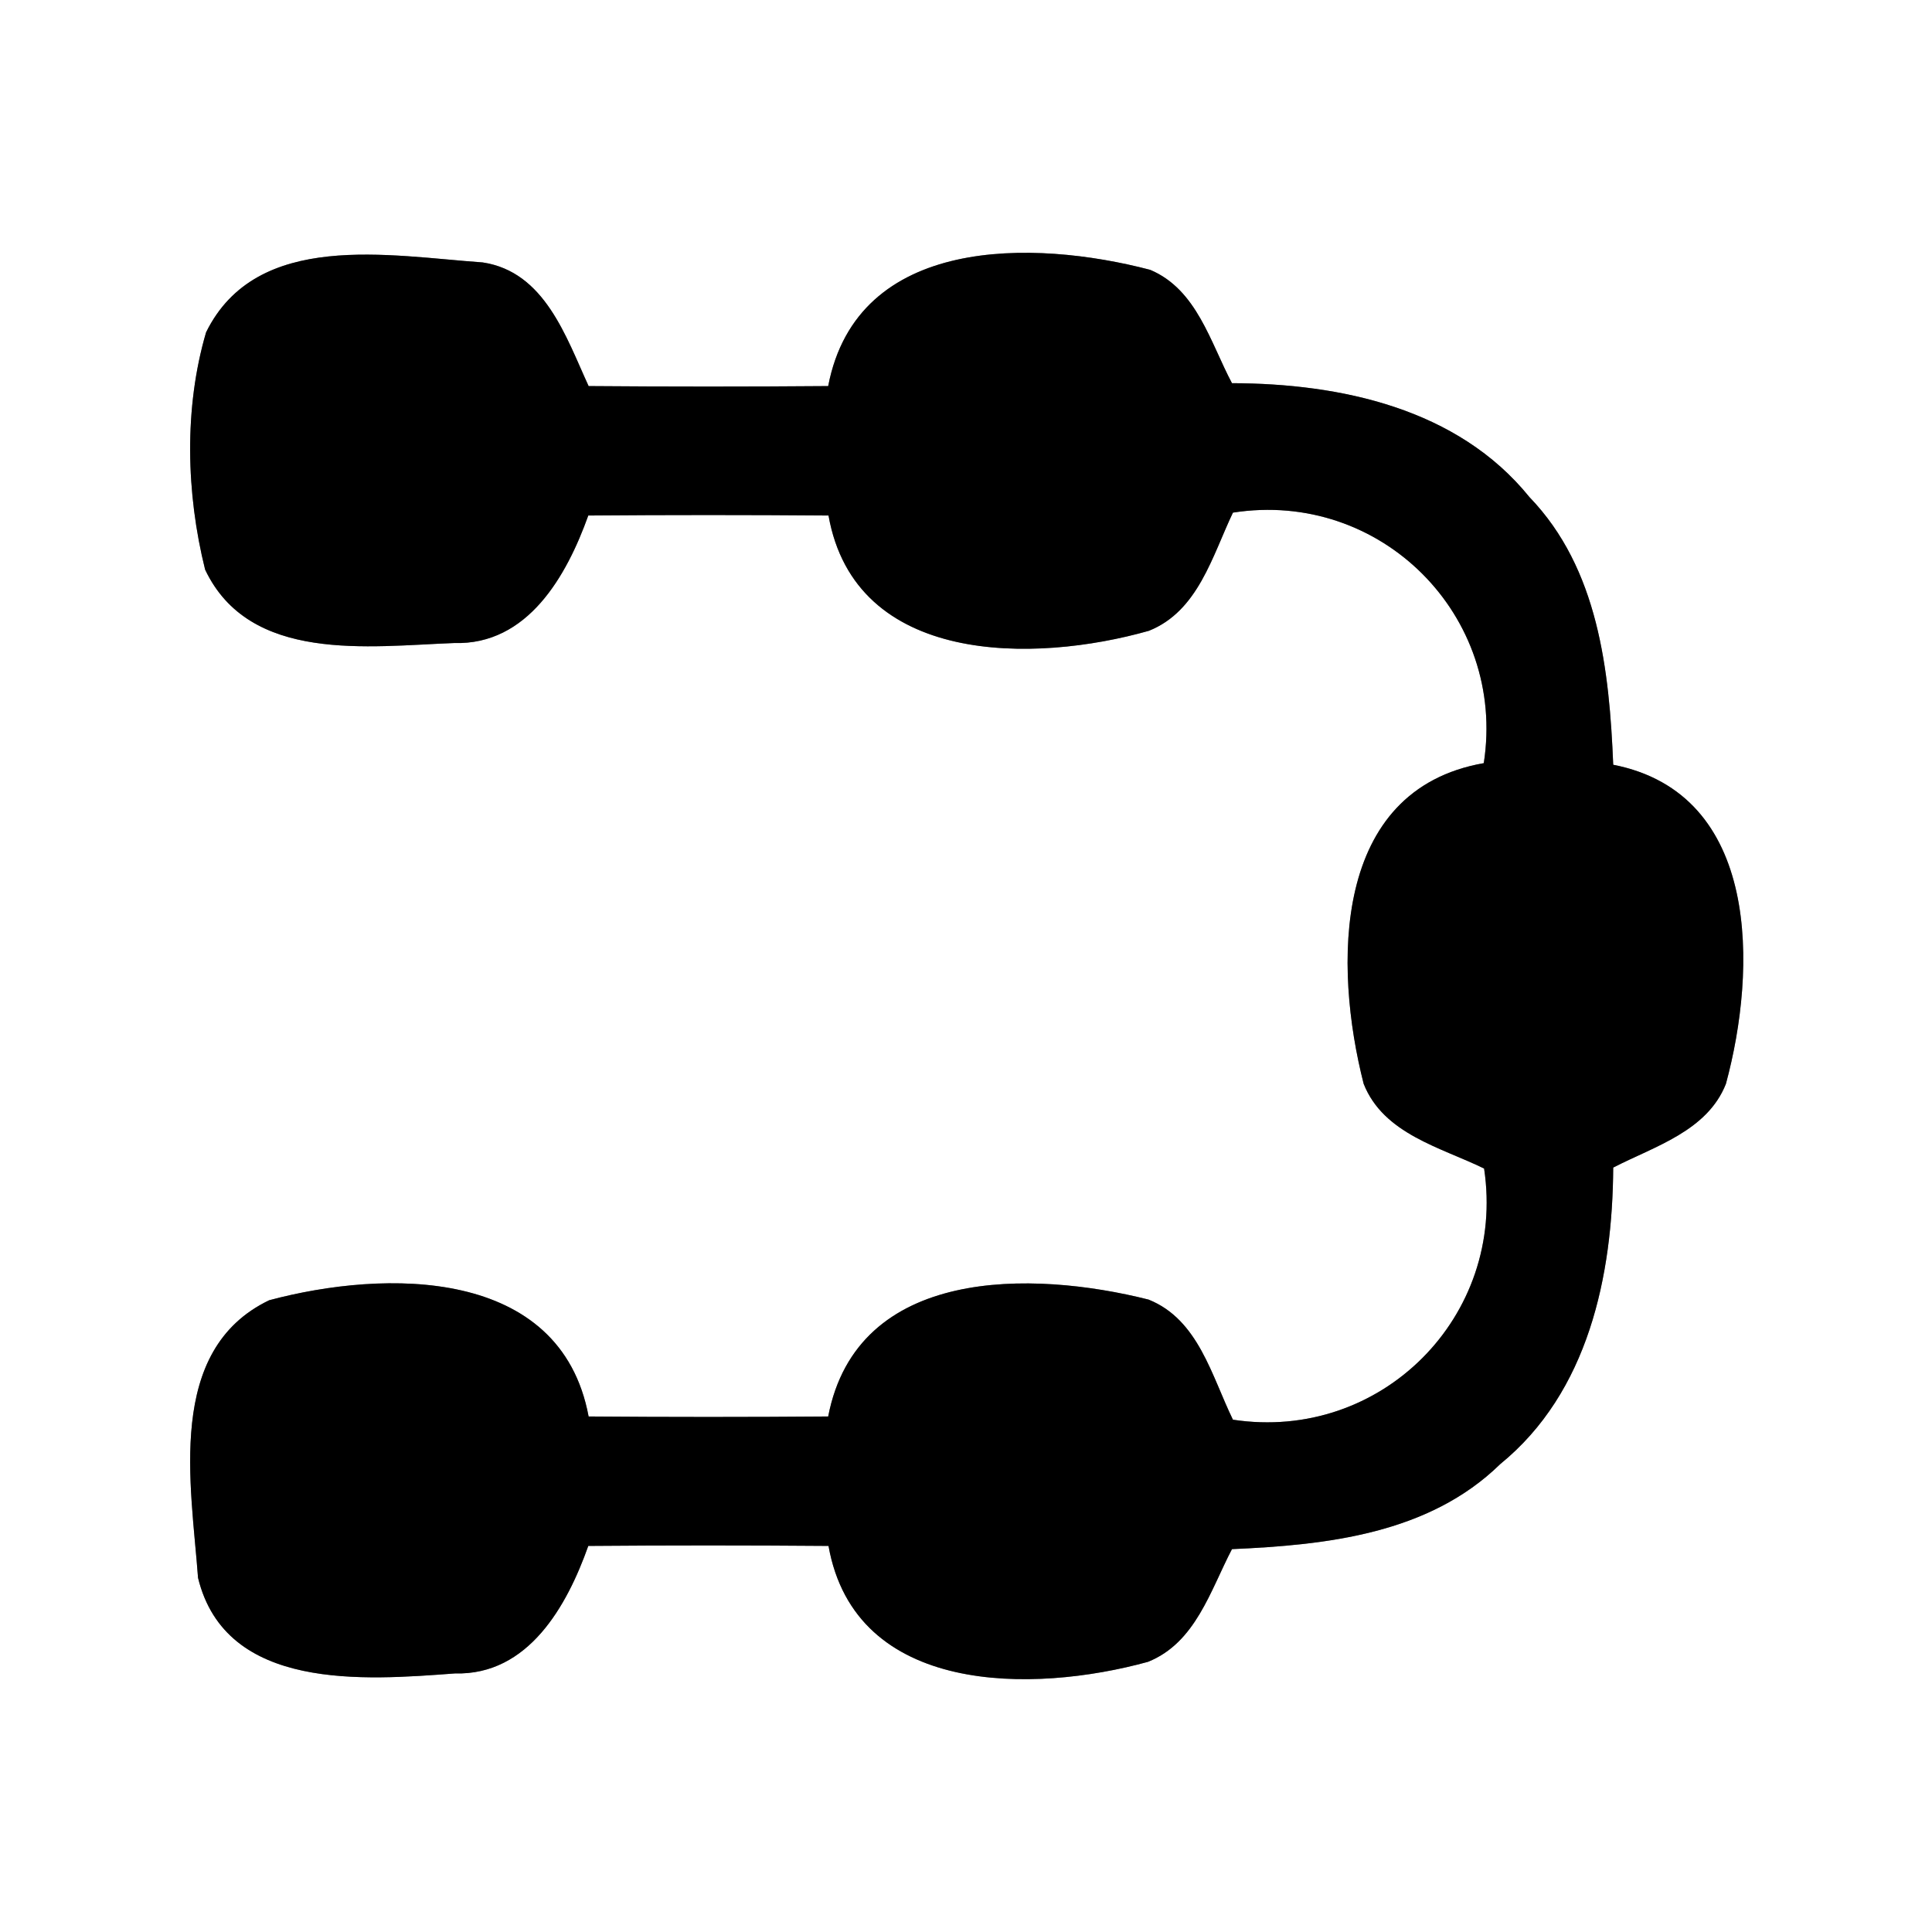 <?xml version="1.0" encoding="UTF-8" ?>
<!DOCTYPE svg PUBLIC "-//W3C//DTD SVG 1.1//EN" "http://www.w3.org/Graphics/SVG/1.1/DTD/svg11.dtd">
<svg width="60pt" height="60pt" viewBox="0 0 60 60" version="1.1" xmlns="http://www.w3.org/2000/svg">
<rect x="0" y="0" width="60" height="60" fill="#808080" stroke="none"/>
<g id="#ffffffff">
<path fill="#ffffff" opacity="1.00" d=" M 0.00 0.00 L 60.00 0.00 L 60.00 60.00 L 0.00 60.00 L 0.00 0.00 M 6.40 10.32 C 5.71 12.67 5.78 15.32 6.37 17.69 C 7.75 20.60 11.45 20.07 14.10 19.97 C 16.39 20.04 17.60 17.88 18.27 16.01 C 20.76 15.99 23.24 15.99 25.73 16.01 C 26.56 20.68 32.12 20.60 35.68 19.59 C 37.21 18.98 37.65 17.26 38.29 15.92 C 42.88 15.20 46.79 19.12 46.08 23.70 C 41.35 24.53 41.42 30.02 42.35 33.66 C 42.97 35.22 44.74 35.63 46.09 36.29 C 46.78 40.88 42.89 44.79 38.29 44.09 C 37.63 42.74 37.22 40.98 35.67 40.36 C 32.06 39.45 26.62 39.32 25.72 43.99 C 23.24 44.01 20.76 44.01 18.28 43.99 C 17.41 39.33 11.95 39.42 8.36 40.38 C 5.13 41.93 5.94 46.12 6.15 49.00 C 7.01 52.53 11.32 52.18 14.13 51.97 C 16.41 52.03 17.61 49.87 18.27 48.01 C 20.76 47.99 23.24 47.99 25.73 48.01 C 26.56 52.67 32.09 52.59 35.65 51.61 C 37.13 51.02 37.59 49.39 38.26 48.11 C 41.20 47.98 44.37 47.64 46.59 45.47 C 49.33 43.24 50.08 39.62 50.10 36.26 C 51.38 35.60 53.02 35.13 53.60 33.66 C 54.56 30.12 54.69 24.65 50.10 23.75 C 49.98 20.82 49.64 17.66 47.50 15.44 C 45.27 12.68 41.63 11.91 38.26 11.90 C 37.59 10.64 37.17 8.99 35.72 8.38 C 32.10 7.43 26.62 7.30 25.72 11.99 C 23.24 12.01 20.76 12.01 18.28 11.99 C 17.58 10.47 16.92 8.44 14.99 8.15 C 12.11 7.95 7.97 7.13 6.40 10.32 Z" />
</g>
<g id="#000000ff">
<path fill="#000000" opacity="1.00" d=" M 6.40 10.32 C 7.97 7.13 12.11 7.95 14.99 8.15 C 16.92 8.44 17.58 10.47 18.28 11.99 C 20.76 12.01 23.24 12.01 25.72 11.99 C 26.62 7.30 32.10 7.43 35.72 8.38 C 37.17 8.99 37.59 10.64 38.26 11.90 C 41.63 11.91 45.27 12.68 47.50 15.44 C 49.64 17.66 49.98 20.82 50.10 23.75 C 54.69 24.65 54.56 30.12 53.60 33.66 C 53.02 35.13 51.38 35.60 50.10 36.26 C 50.08 39.62 49.33 43.24 46.59 45.47 C 44.37 47.64 41.20 47.98 38.26 48.11 C 37.59 49.39 37.13 51.02 35.65 51.61 C 32.09 52.59 26.56 52.67 25.73 48.01 C 23.24 47.99 20.76 47.99 18.27 48.01 C 17.61 49.87 16.41 52.03 14.13 51.97 C 11.32 52.18 7.01 52.53 6.15 49.00 C 5.94 46.12 5.13 41.93 8.36 40.38 C 11.95 39.42 17.41 39.33 18.28 43.99 C 20.76 44.01 23.24 44.01 25.72 43.99 C 26.62 39.32 32.06 39.45 35.67 40.36 C 37.22 40.98 37.63 42.74 38.29 44.09 C 42.89 44.79 46.78 40.88 46.09 36.29 C 44.74 35.63 42.97 35.22 42.35 33.66 C 41.42 30.02 41.35 24.53 46.08 23.70 C 46.79 19.12 42.88 15.20 38.29 15.92 C 37.65 17.26 37.21 18.98 35.68 19.59 C 32.12 20.60 26.56 20.68 25.73 16.01 C 23.24 15.99 20.76 15.99 18.27 16.01 C 17.60 17.88 16.39 20.04 14.10 19.97 C 11.45 20.07 7.75 20.60 6.37 17.69 C 5.78 15.32 5.71 12.67 6.40 10.32 Z" />
</g>
</svg>
